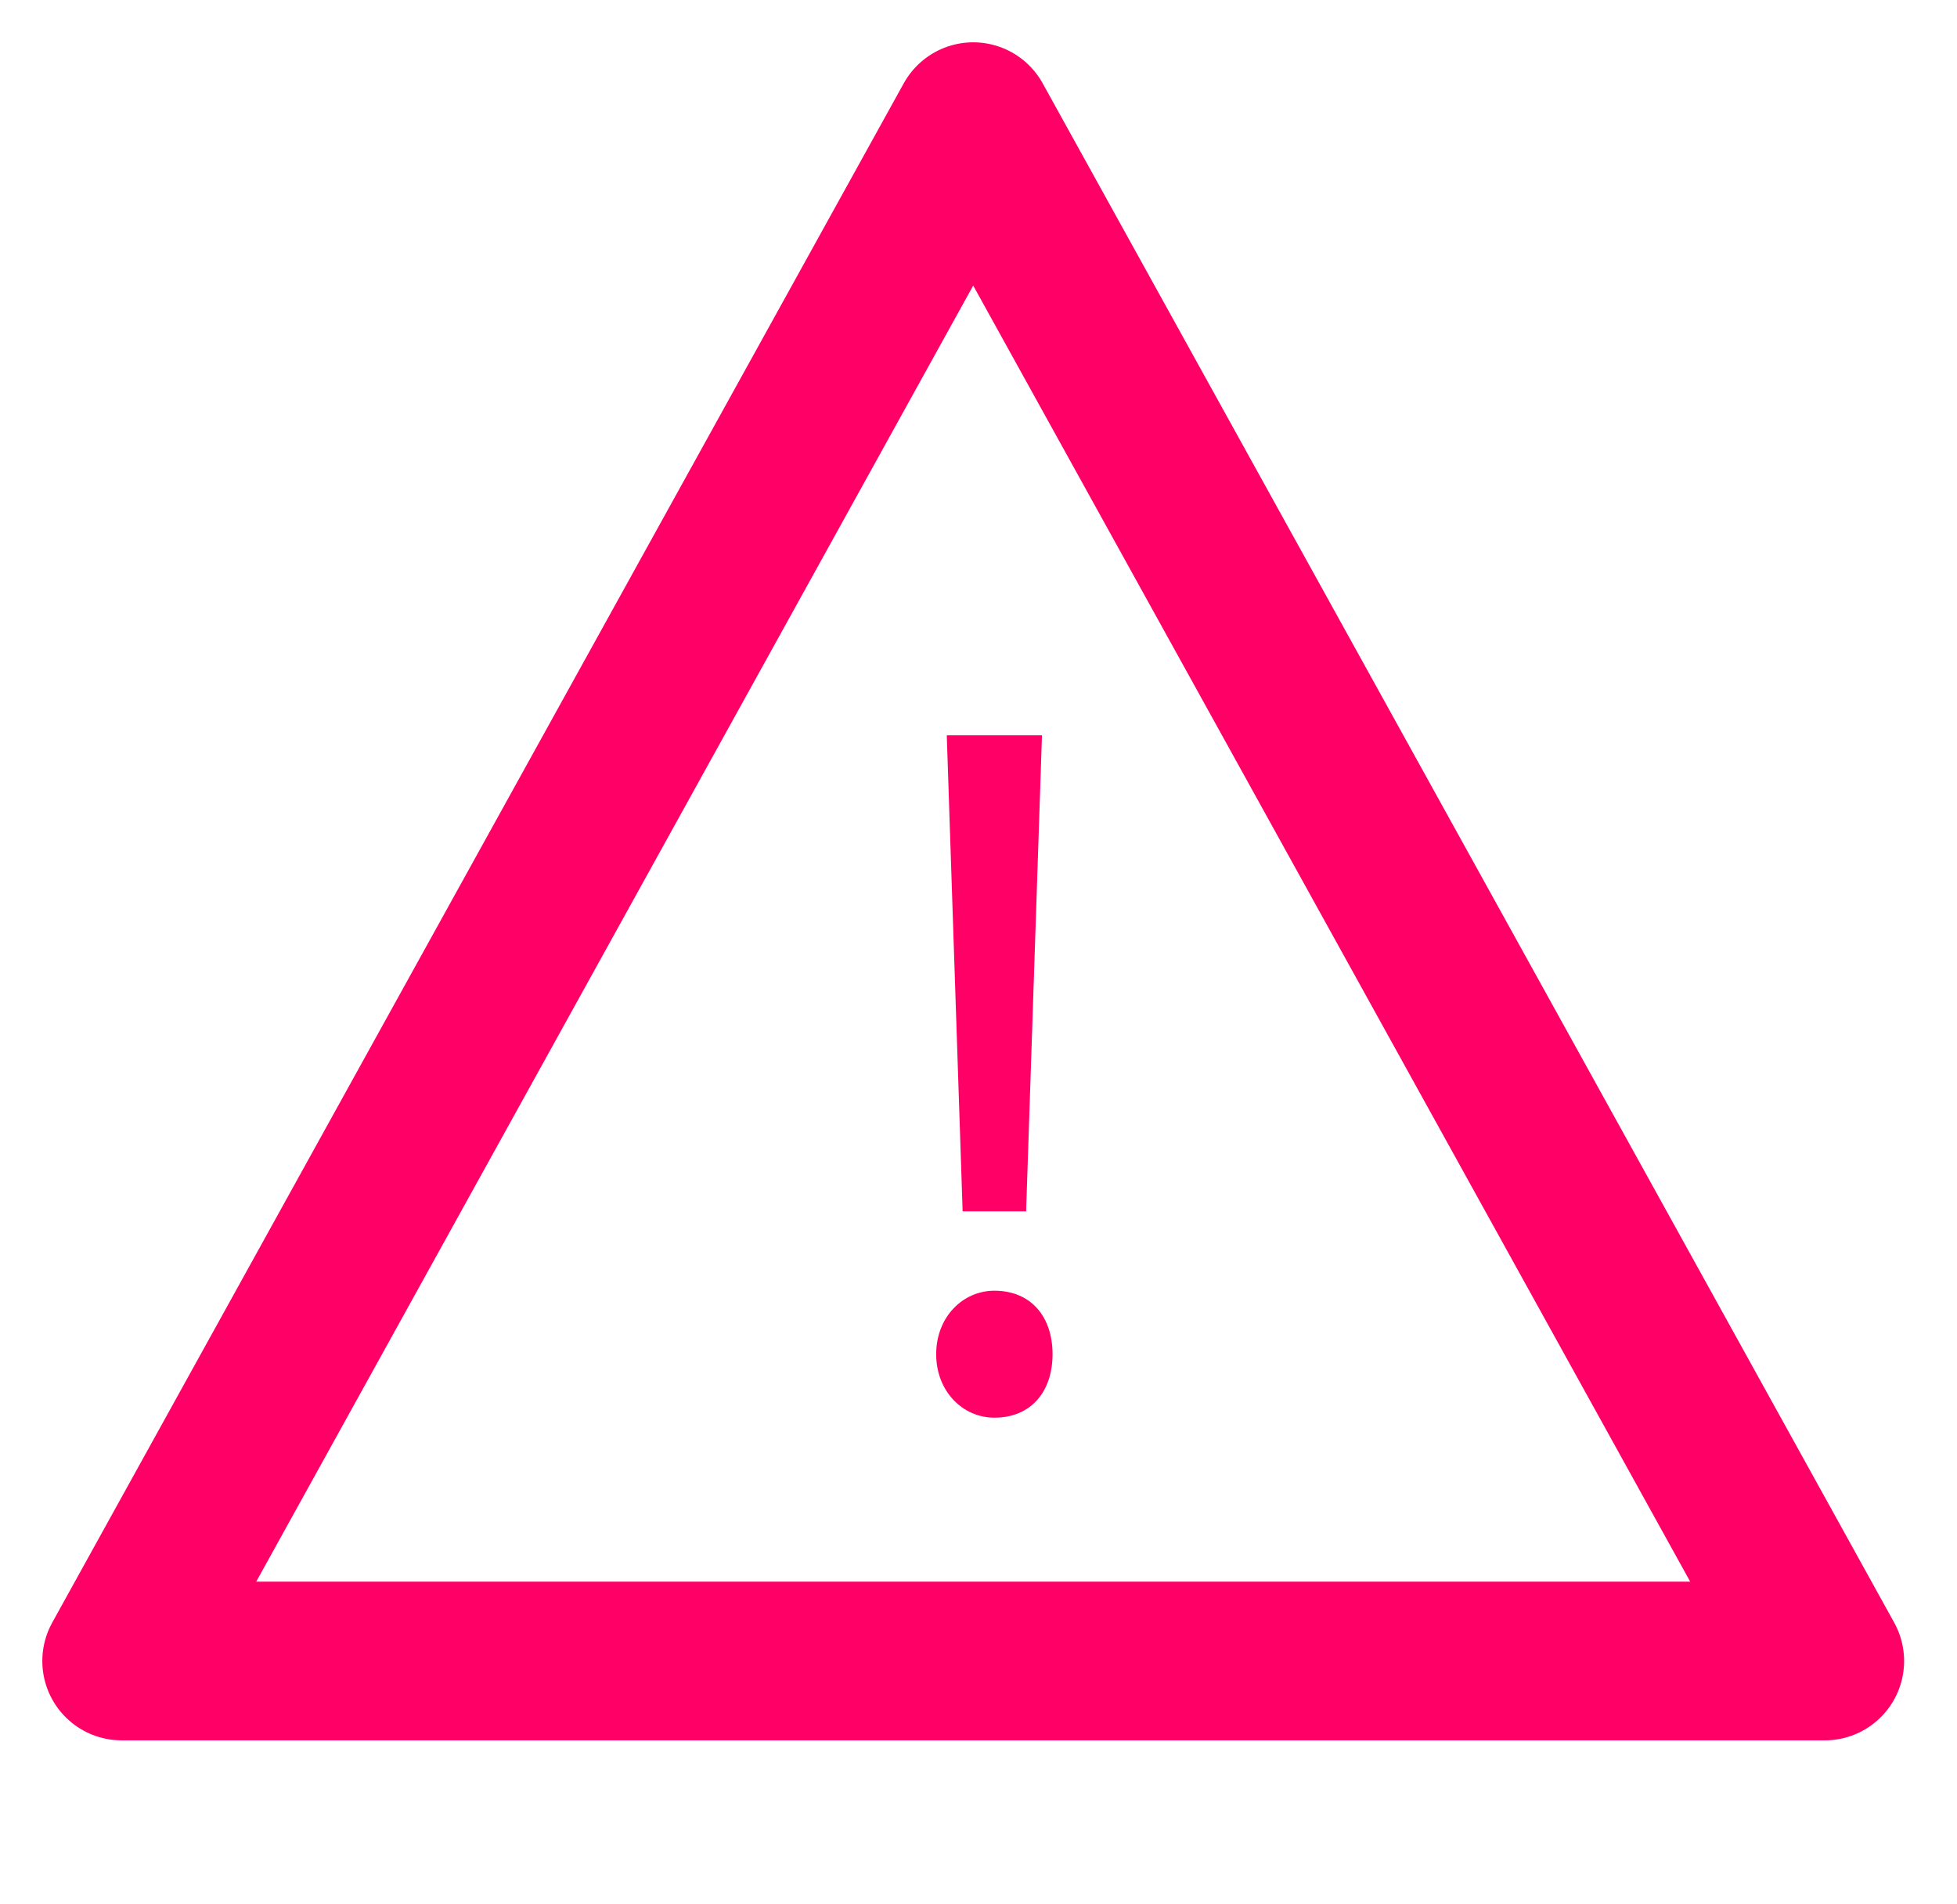<?xml version="1.0" encoding="utf-8"?>
<!-- Generator: Adobe Illustrator 19.1.0, SVG Export Plug-In . SVG Version: 6.00 Build 0)  -->
<!DOCTYPE svg PUBLIC "-//W3C//DTD SVG 1.1//EN" "http://www.w3.org/Graphics/SVG/1.1/DTD/svg11.dtd">
<svg version="1.1" id="Layer_1" xmlns:sketch="http://www.bohemiancoding.com/sketch/ns"
	 xmlns="http://www.w3.org/2000/svg" xmlns:xlink="http://www.w3.org/1999/xlink" x="0px" y="0px" viewBox="-287 379 37 36"
	 style="enable-background:new -287 379 37 36;" xml:space="preserve">
<style type="text/css">
	.st0{fill:none;}
	.st1{fill:none;stroke:#FF0066;stroke-width:3;stroke-linejoin:round;}
	.st2{fill:#FF0066;}
</style>
<title>icon-alert-red</title>
<desc>Created with Sketch.</desc>
<g id="Page-1_1_" sketch:type="MSPage">
	<g id="icon-alert-red" sketch:type="MSArtboardGroup">
		<g id="Page-1" transform="translate(2, 2)" sketch:type="MSLayerGroup">
			<path id="Fill-1" sketch:type="MSShapeGroup" class="st0" d="M-286.7,408.4l16.1-29.1l16.1,29.1H-286.7z"/>
			<g id="Group-6" sketch:type="MSShapeGroup">
				<path id="Stroke-2" class="st1" d="M-286.7,408.4l16.1-29.1l16.1,29.1H-286.7L-286.7,408.4z"/>
				<path id="Fill-4" class="st2" d="M-270.8,399.9l-0.3-9h1.8l-0.3,9H-270.8z M-271.3,402.6c0-0.7,0.5-1.2,1.1-1.2
					c0.7,0,1.1,0.5,1.1,1.2c0,0.7-0.4,1.2-1.1,1.2C-270.8,403.8-271.3,403.3-271.3,402.6L-271.3,402.6z"/>
			</g>
		</g>
	</g>
</g>
</svg>

